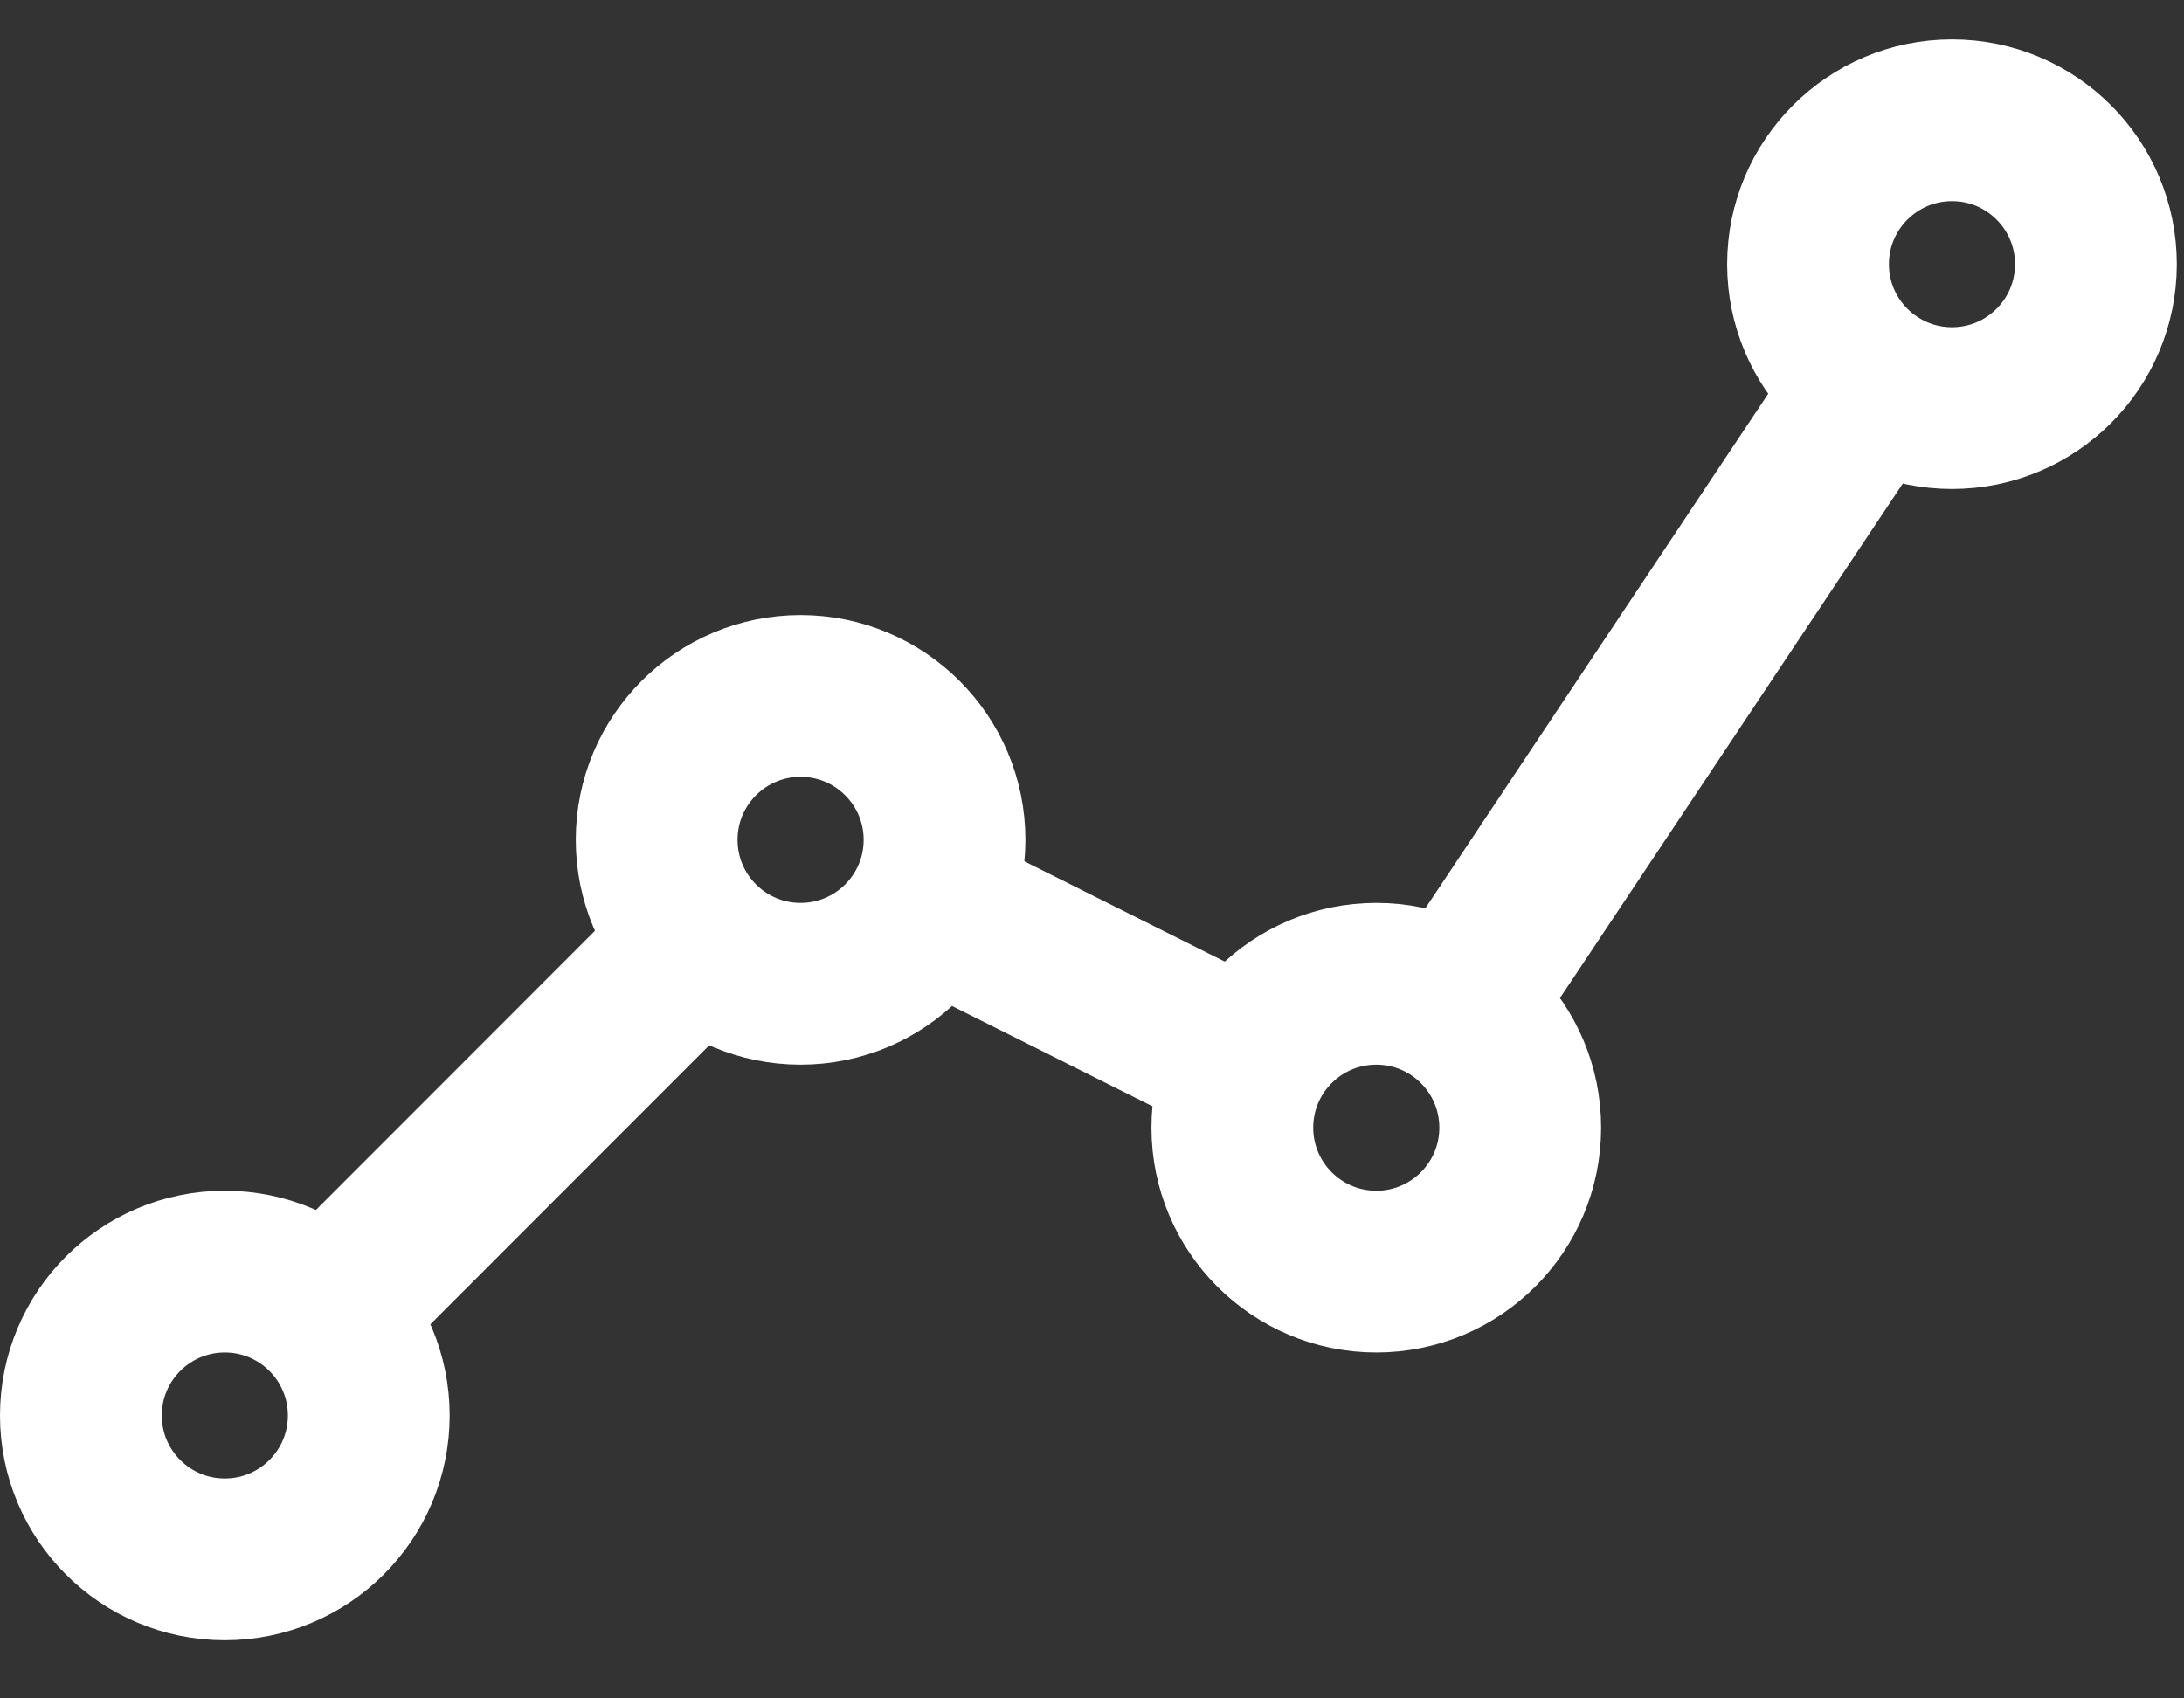 <svg width="27" height="21" viewBox="0 0 27 21" fill="none" xmlns="http://www.w3.org/2000/svg">
<rect x="0" y="0" width="27" height="21" fill="#333333" stroke="none"/>
<path d="M18.201 12.164L23.143 4.746" stroke="white" stroke-width="2" stroke-miterlimit="10"/>
<path d="M11.487 11.179L15.421 13.148" stroke="white" stroke-width="2" stroke-miterlimit="10"/>
<path d="M4.037 16.244L8.636 11.642" stroke="white" stroke-width="2" stroke-miterlimit="10"/>
<path d="M2.779 19.281C3.762 19.281 4.559 18.485 4.559 17.502C4.559 16.519 3.762 15.723 2.779 15.723C1.797 15.723 1 16.519 1 17.502C1 18.485 1.797 19.281 2.779 19.281Z" stroke="white" stroke-width="2" stroke-linecap="round" stroke-linejoin="round"/>
<path d="M9.897 12.164C10.88 12.164 11.677 11.367 11.677 10.384C11.677 9.402 10.88 8.605 9.897 8.605C8.914 8.605 8.118 9.402 8.118 10.384C8.118 11.367 8.914 12.164 9.897 12.164Z" stroke="white" stroke-width="2" stroke-linecap="round" stroke-linejoin="round"/>
<path d="M17.015 15.723C17.997 15.723 18.794 14.926 18.794 13.943C18.794 12.96 17.997 12.164 17.015 12.164C16.032 12.164 15.235 12.96 15.235 13.943C15.235 14.926 16.032 15.723 17.015 15.723Z" stroke="white" stroke-width="2" stroke-linecap="round" stroke-linejoin="round"/>
<path d="M24.132 5.046C25.115 5.046 25.911 4.249 25.911 3.267C25.911 2.284 25.115 1.487 24.132 1.487C23.149 1.487 22.352 2.284 22.352 3.267C22.352 4.249 23.149 5.046 24.132 5.046Z" stroke="white" stroke-width="2" stroke-linecap="round" stroke-linejoin="round"/>
</svg>
